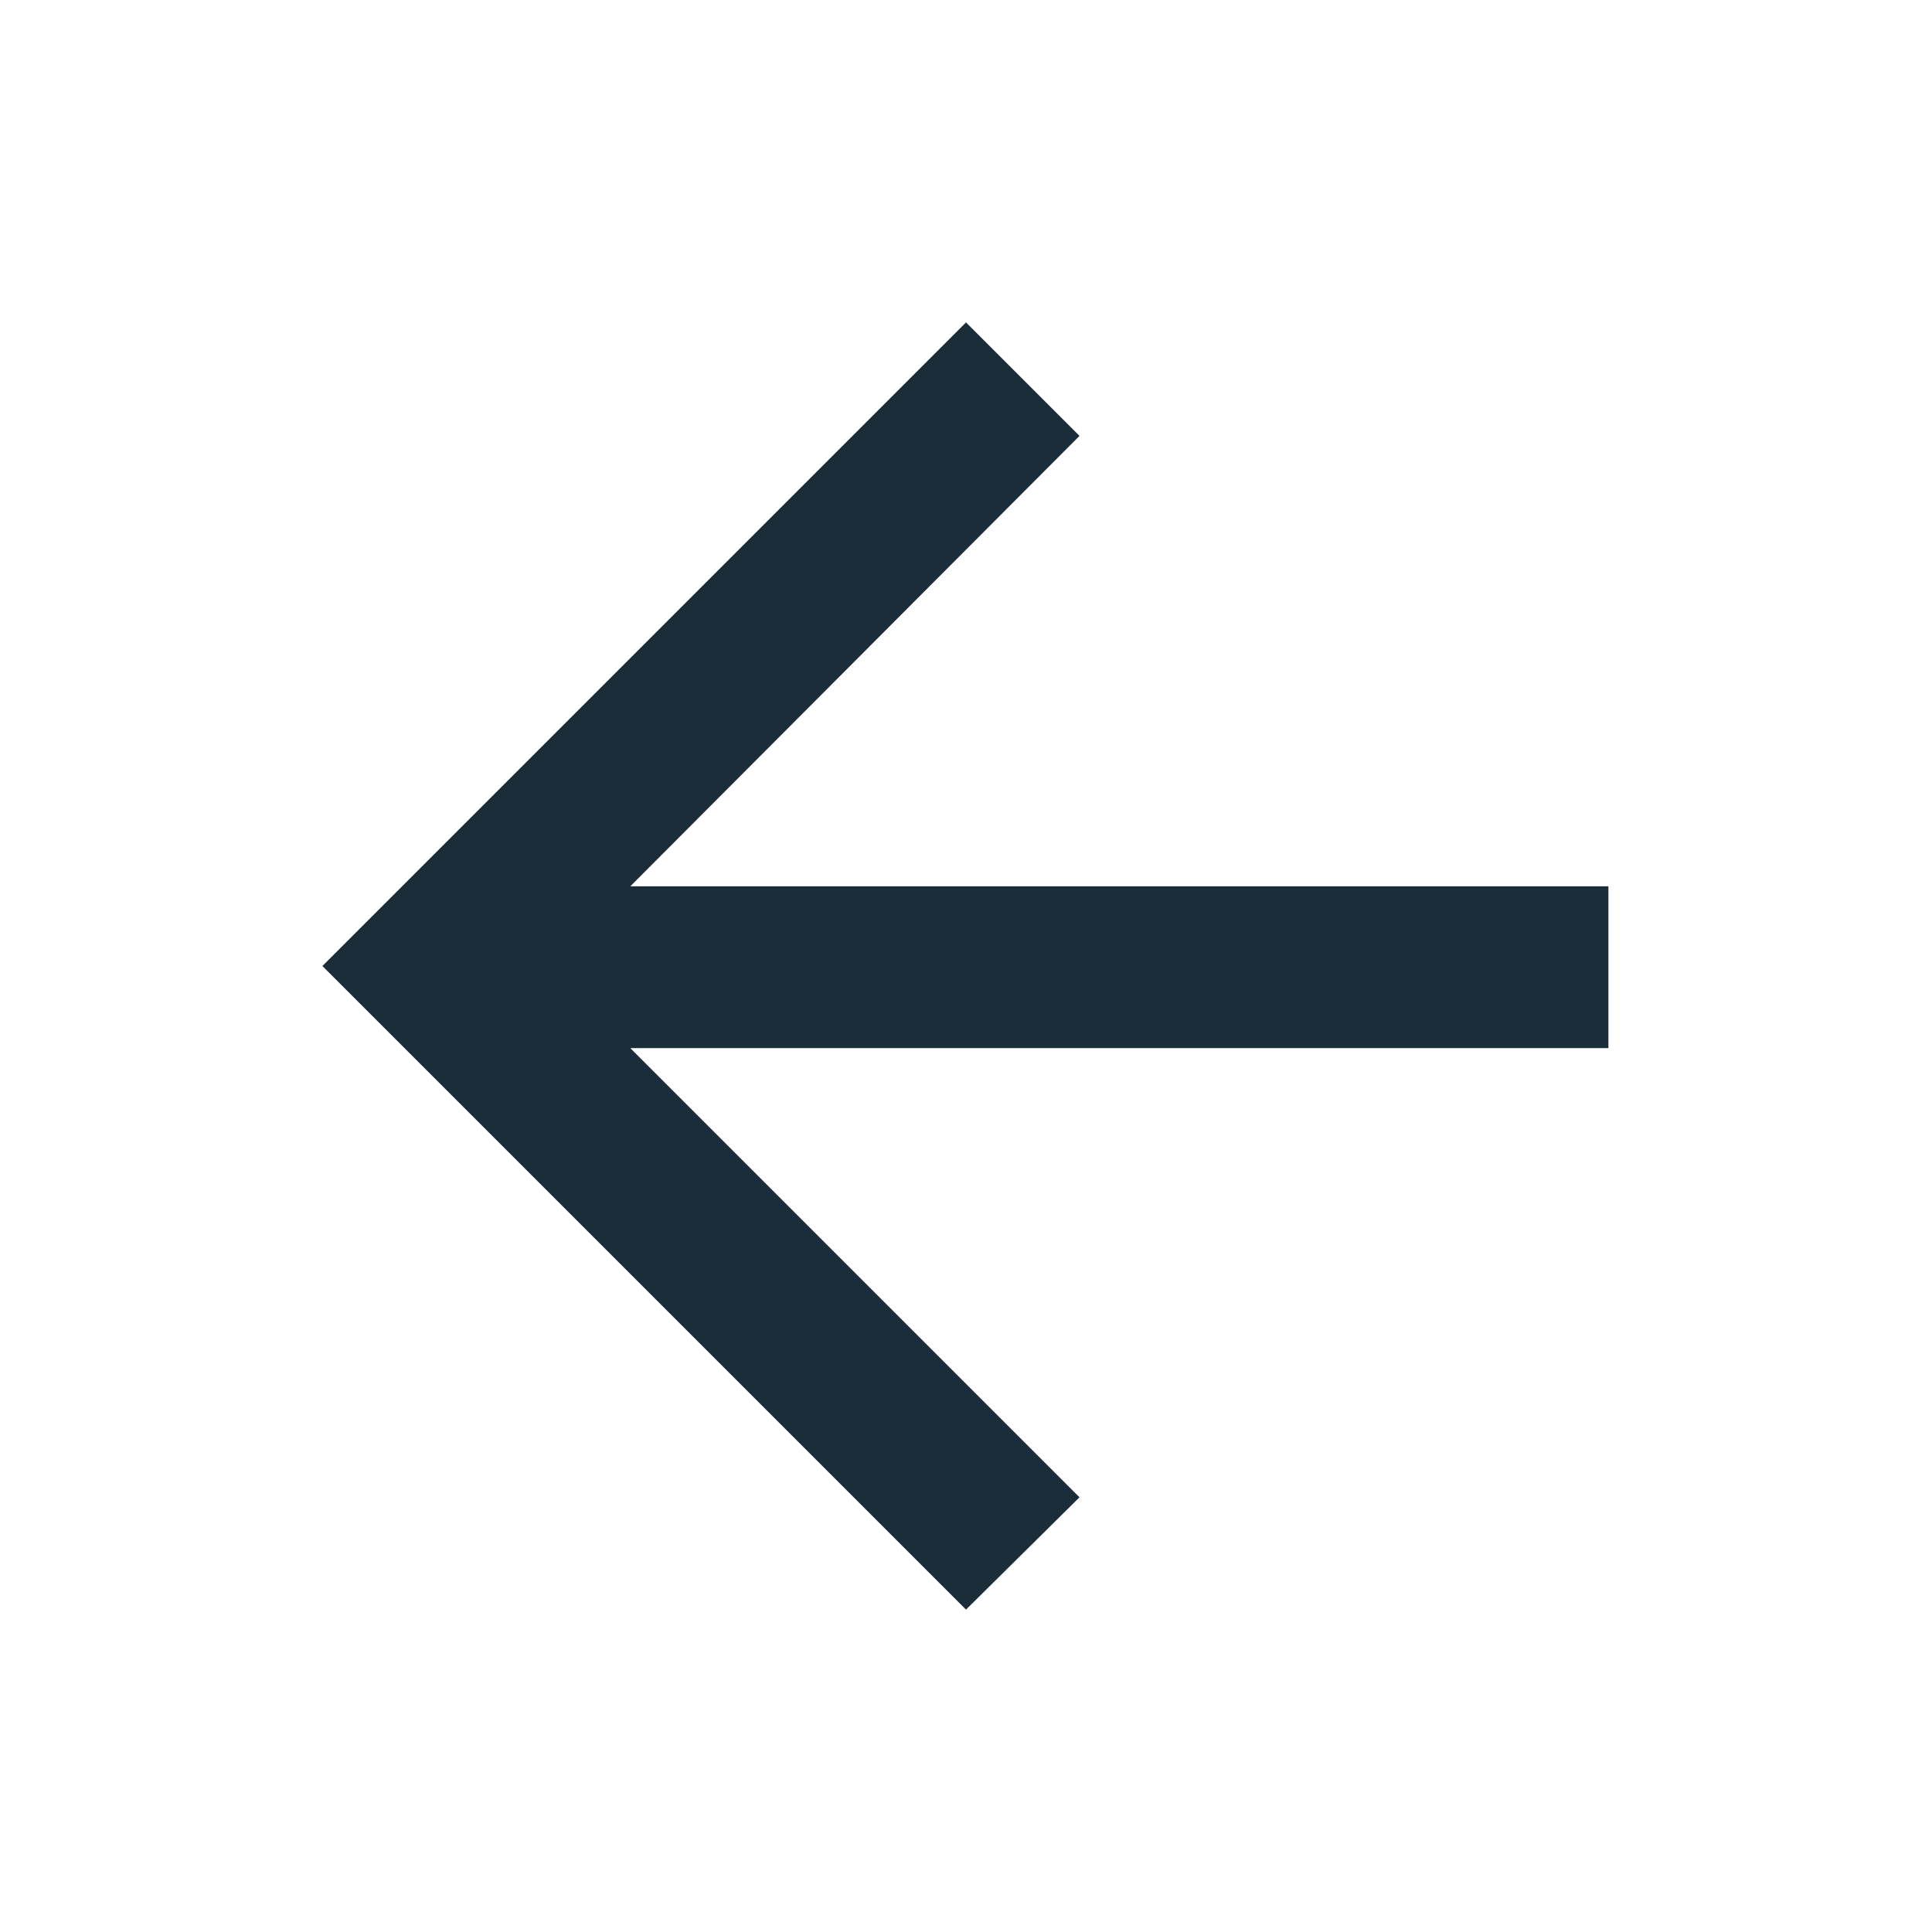 <svg xmlns="http://www.w3.org/2000/svg" width="16" height="16"><title>Media/Icons/UI Icons/icon-arrow-left-dark-small</title><desc>Created with Sketch.</desc><g fill="none"><path fill="#1C2D3A" fill-rule="nonzero" d="M8 2.67l.94.94-3.72 3.73h8.1v1.34h-8.1l3.72 3.72-.94.93L2.67 8z"/></g></svg>